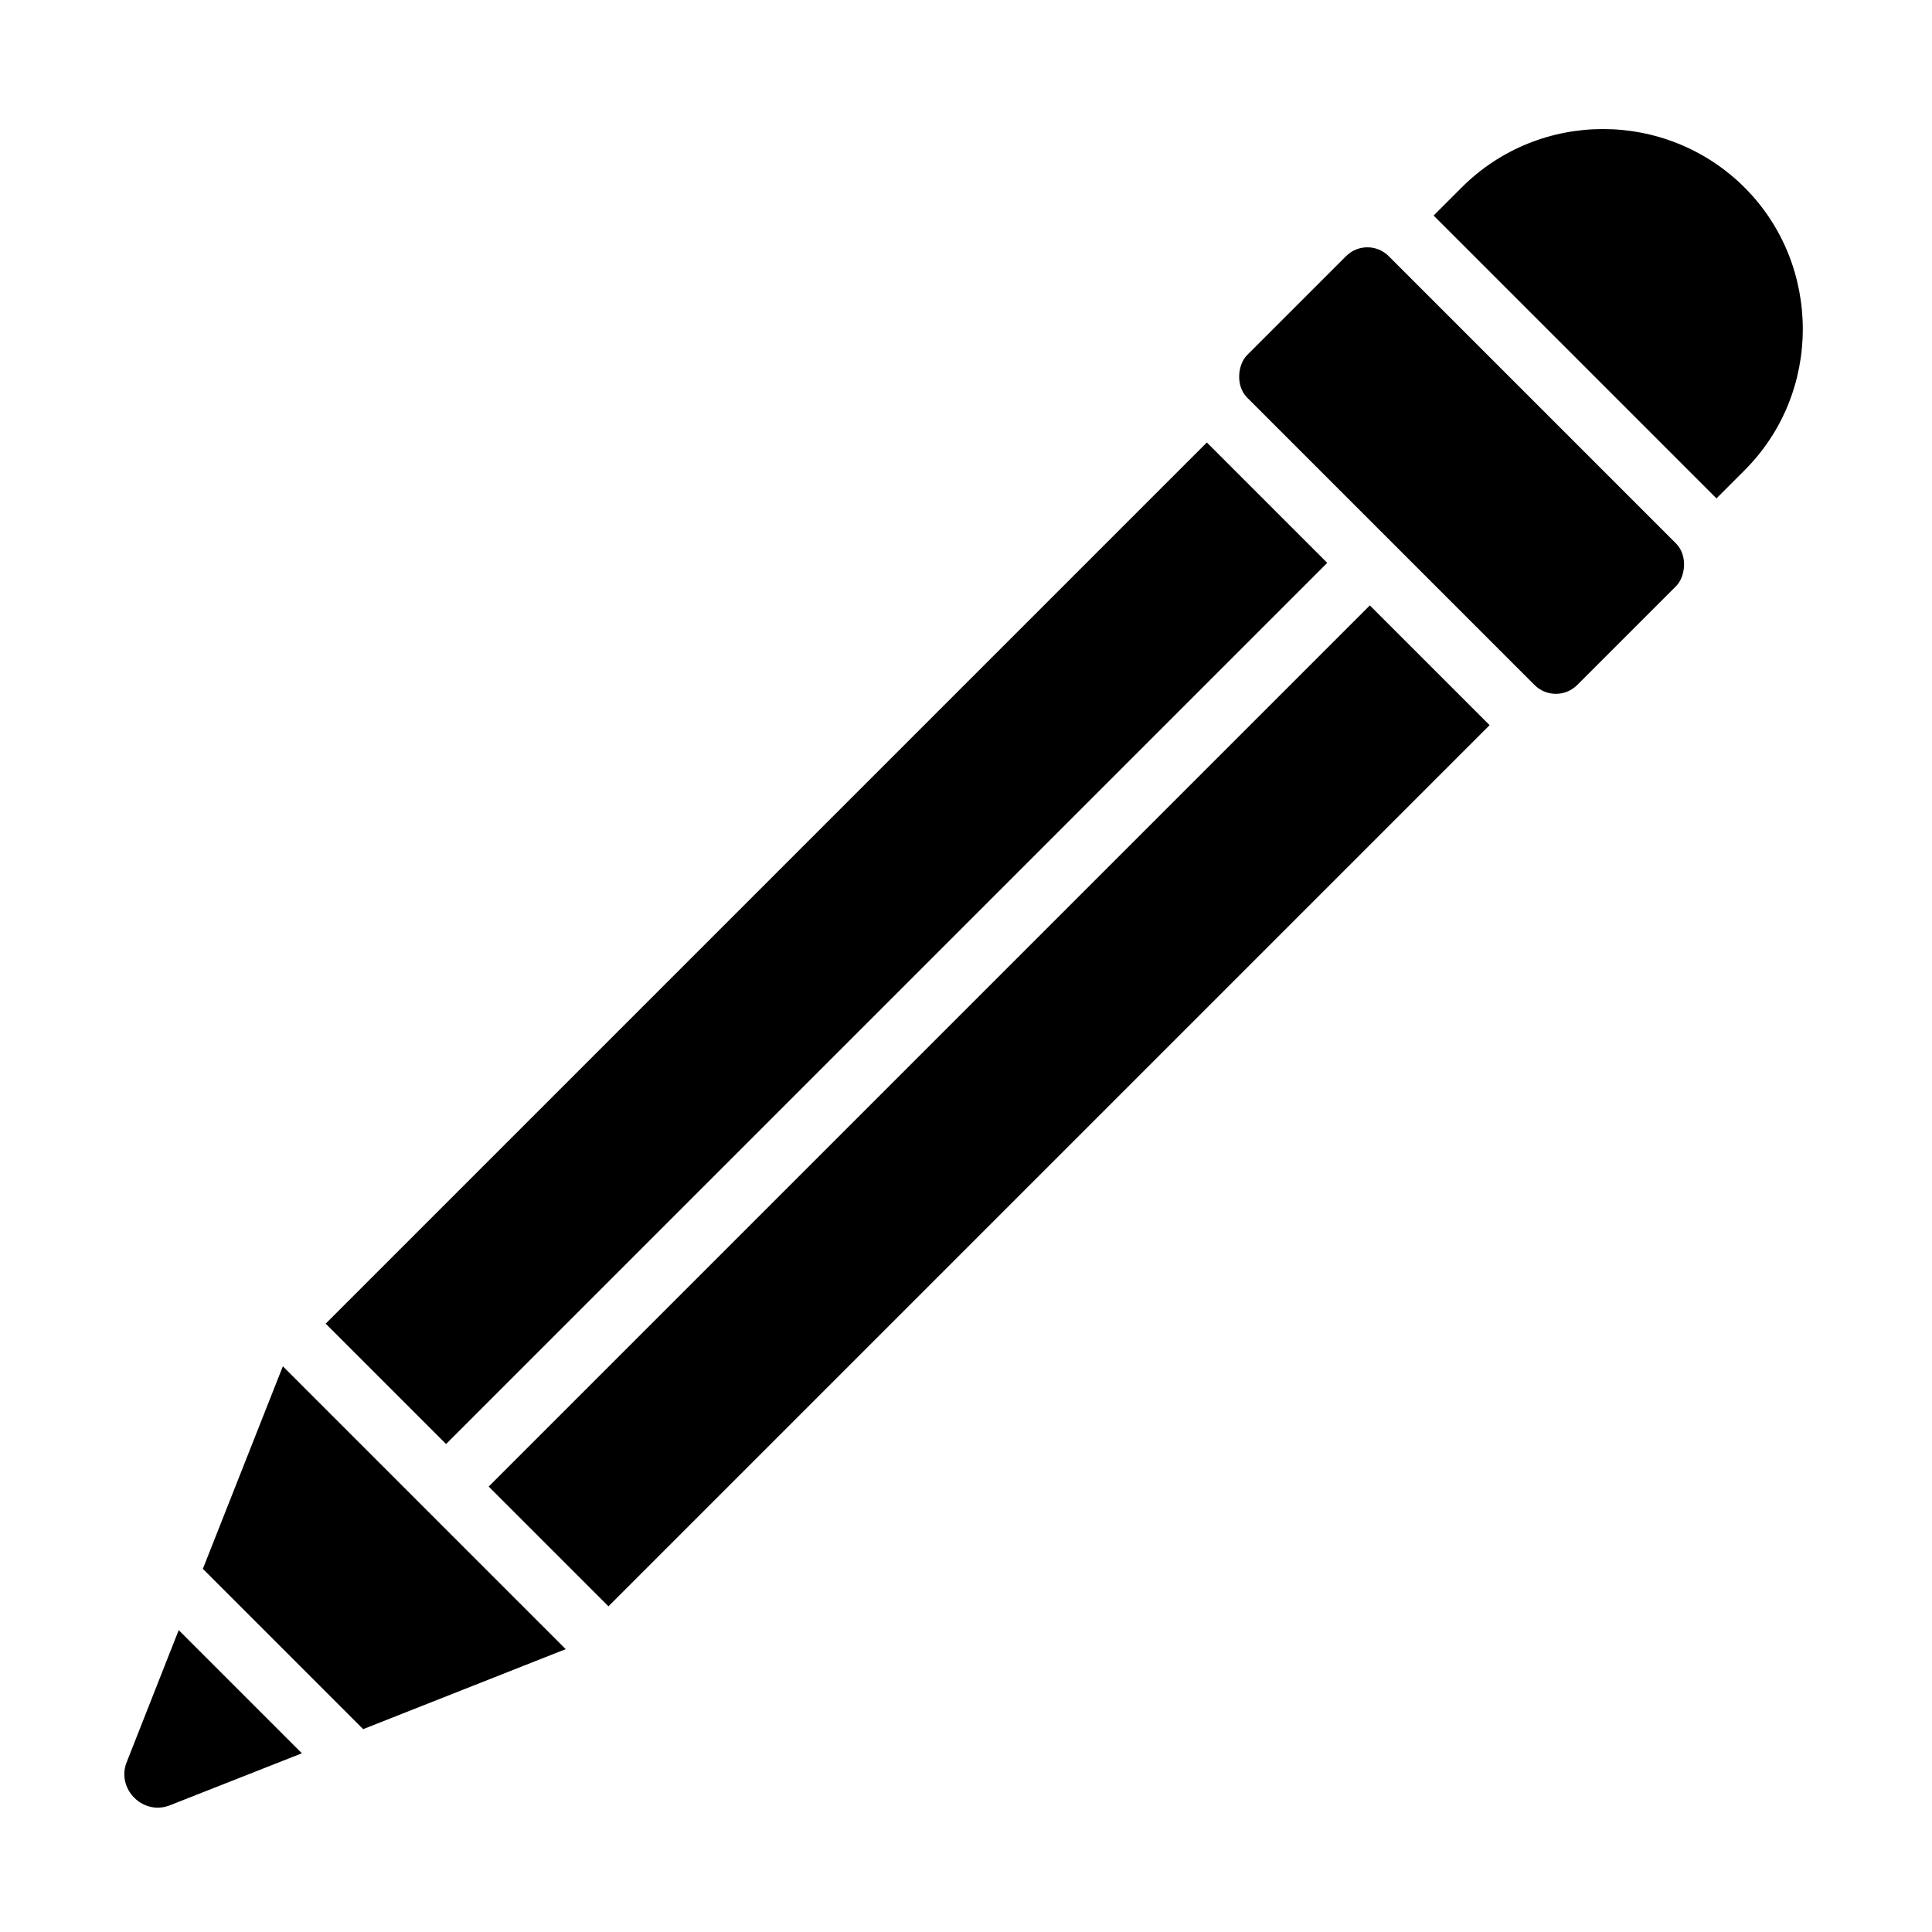 <?xml version="1.0" encoding="UTF-8"?><svg id="Glyph" xmlns="http://www.w3.org/2000/svg" viewBox="0 0 64 64"><rect x="12.13" y="33.83" width="41.28" height="5.61" transform="translate(-16.31 33.9) rotate(-45)"/><rect x="6.74" y="28.43" width="41.28" height="5.64" transform="translate(-14.08 28.51) rotate(-45)"/><rect x="40.69" y="12.27" width="15.46" height="6.63" rx="1" ry="1" transform="translate(25.2 -29.67) rotate(45)"/><path d="m59.72,10.9c0,1.7-.64,3.39-1.93,4.68l-.93.93-9.37-9.37.93-.93c2.58-2.58,6.78-2.58,9.37,0,1.29,1.29,1.93,2.99,1.93,4.69Z"/><path d="m10,58.08l-4.34,1.71c-.91.39-1.84-.54-1.45-1.45l1.71-4.34,4.08,4.08Z"/><polygon points="18.74 54.63 12.03 57.28 6.72 51.97 9.37 45.26 18.74 54.63"/></svg>